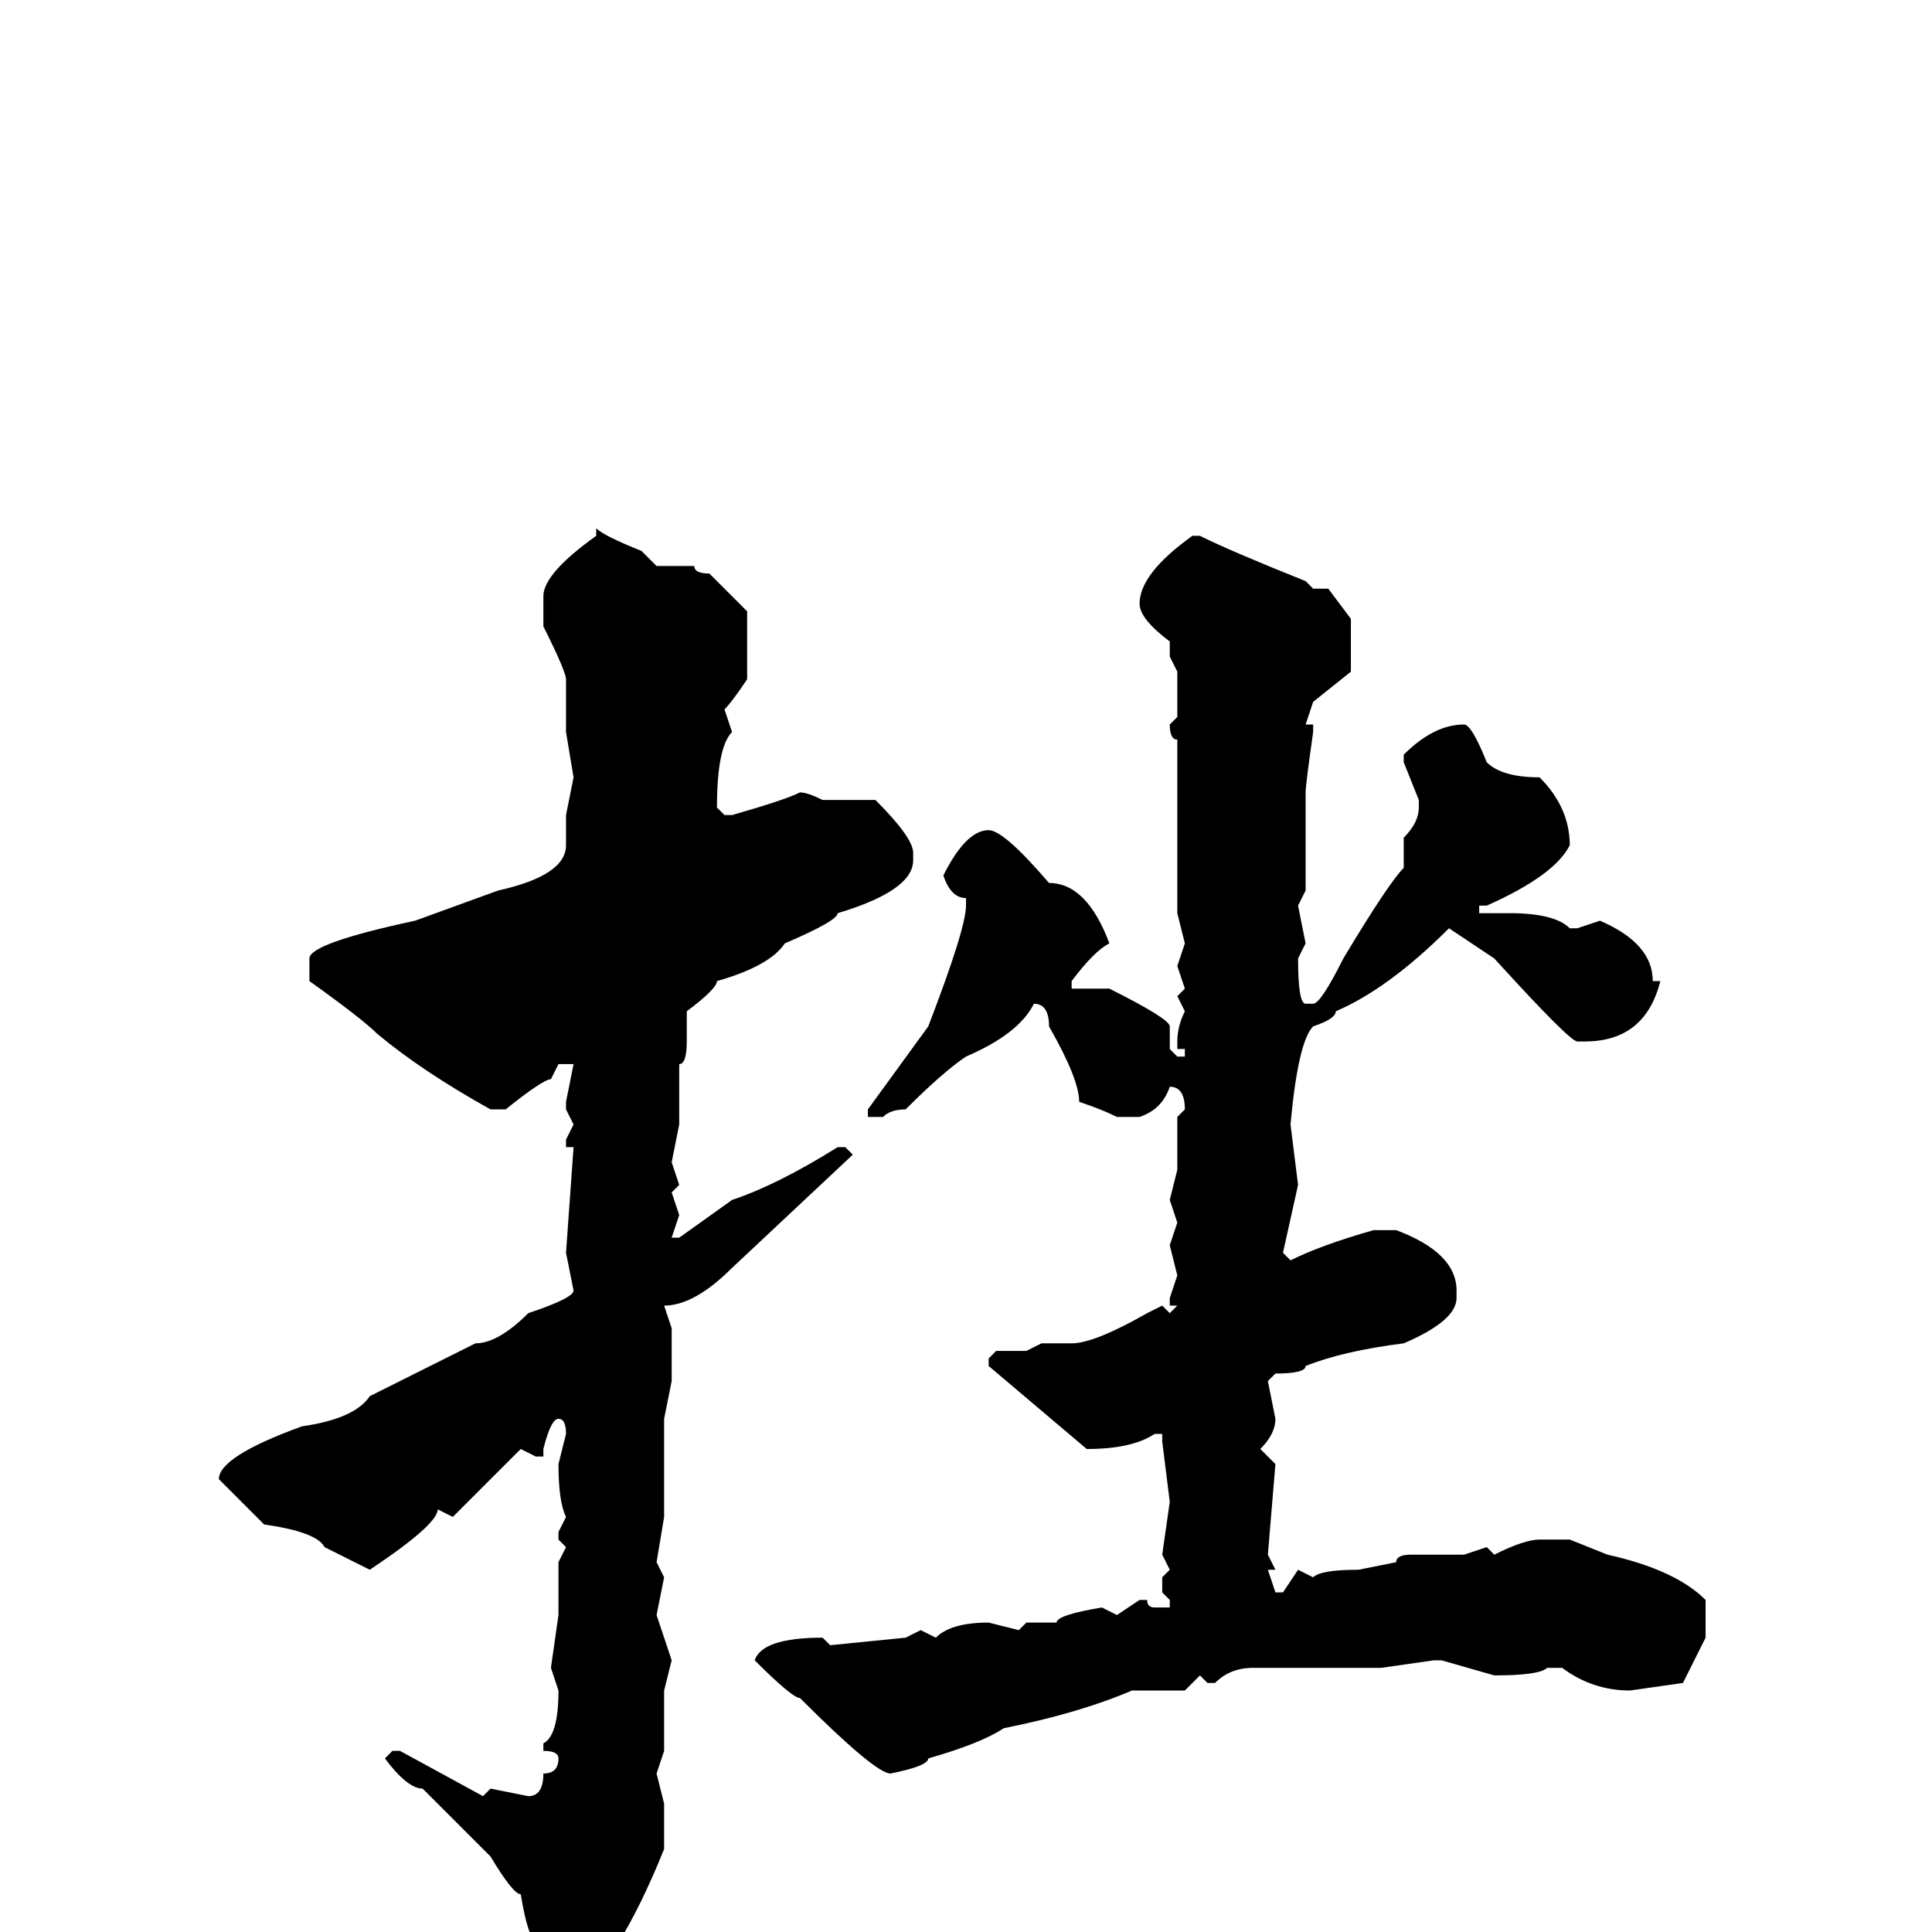 <svg xmlns="http://www.w3.org/2000/svg" viewBox="0 -256 256 256">
	<path fill="#000000" d="M79 -186Q80 -185 85 -183L87 -181H92Q92 -180 94 -180L99 -175V-166Q97 -163 96 -162L97 -159Q95 -157 95 -149L96 -148H97Q104 -150 106 -151Q107 -151 109 -150H116Q121 -145 121 -143V-142Q121 -138 111 -135Q111 -134 104 -131Q102 -128 95 -126Q95 -125 91 -122V-120V-118Q91 -115 90 -115V-112V-108V-107L89 -102L90 -99L89 -98L90 -95L89 -92H90L97 -97Q103 -99 111 -104H112L113 -103L97 -88Q92 -83 88 -83L89 -80V-73L88 -68V-66V-59V-55L87 -49L88 -47L87 -42L89 -36L88 -32V-24L87 -21L88 -17V-11Q82 4 75 10H74Q72 10 71 1Q70 1 69 -5Q68 -5 65 -10L56 -19Q54 -19 51 -23L52 -24H53L64 -18L65 -19L70 -18Q72 -18 72 -21Q74 -21 74 -23Q74 -24 72 -24V-25Q74 -26 74 -32L73 -35L74 -42V-49L75 -51L74 -52V-53L75 -55Q74 -57 74 -62L75 -66Q75 -68 74 -68Q73 -68 72 -64V-63H71L69 -64L60 -55L58 -56Q58 -54 49 -48L43 -51Q42 -53 35 -54L29 -60Q29 -63 40 -67Q47 -68 49 -71L63 -78Q66 -78 70 -82Q76 -84 76 -85L75 -90L76 -104H75V-105L76 -107L75 -109V-110L76 -115H75H74L73 -113Q72 -113 67 -109H65Q56 -114 50 -119Q48 -121 41 -126V-129Q41 -131 55 -134L66 -138Q75 -140 75 -144V-148L76 -153L75 -159V-166Q75 -167 72 -173V-177Q72 -180 79 -185ZM159 -185Q163 -183 173 -179L174 -178H176L179 -174V-167L174 -163L173 -160H174V-159Q173 -152 173 -151V-149V-144V-141V-138L172 -136L173 -131L172 -129Q172 -123 173 -123H174Q175 -123 178 -129Q184 -139 186 -141V-145Q188 -147 188 -149V-150L186 -155V-156Q190 -160 194 -160Q195 -160 197 -155Q199 -153 204 -153Q208 -149 208 -144Q206 -140 197 -136H196V-135H197H200Q206 -135 208 -133H209L212 -134Q219 -131 219 -126H220Q218 -118 210 -118H209Q208 -118 198 -129L192 -133Q184 -125 177 -122Q177 -121 174 -120Q172 -118 171 -107L172 -99L170 -90L171 -89Q175 -91 182 -93H185Q193 -90 193 -85V-84Q193 -81 186 -78Q178 -77 173 -75Q173 -74 169 -74L168 -73L169 -68Q169 -66 167 -64L169 -62L168 -50L169 -48H168L169 -45H170L172 -48L174 -47Q175 -48 180 -48L185 -49Q185 -50 187 -50H188H194L197 -51L198 -50Q202 -52 204 -52H208L213 -50Q222 -48 226 -44V-39L223 -33L216 -32Q211 -32 207 -35H205Q204 -34 198 -34L191 -36H190L183 -35H182H180H166Q163 -35 161 -33H160L159 -34L157 -32H156H155H150Q143 -29 133 -27Q130 -25 123 -23Q123 -22 118 -21Q116 -21 106 -31Q105 -31 100 -36Q101 -39 109 -39L110 -38L120 -39L122 -40L124 -39Q126 -41 131 -41L135 -40L136 -41H140Q140 -42 146 -43L148 -42L151 -44H152Q152 -43 153 -43H155V-44L154 -45V-47L155 -48L154 -50L155 -57L154 -65V-66H153Q150 -64 144 -64L131 -75V-76L132 -77H136L138 -78H142Q145 -78 152 -82L154 -83L155 -82L156 -83H155V-84L156 -87L155 -91L156 -94L155 -97L156 -101V-108L157 -109Q157 -112 155 -112Q154 -109 151 -108H148Q146 -109 143 -110Q143 -113 139 -120Q139 -123 137 -123Q135 -119 128 -116Q125 -114 120 -109Q118 -109 117 -108H115V-109L123 -120Q128 -133 128 -136V-137Q126 -137 125 -140Q128 -146 131 -146Q133 -146 139 -139Q144 -139 147 -131Q145 -130 142 -126V-125H147Q155 -121 155 -120V-118V-117L156 -116H157V-117H156V-118Q156 -120 157 -122L156 -124L157 -125L156 -128L157 -131L156 -135V-137V-139V-142V-146V-148V-152V-158Q155 -158 155 -160L156 -161V-163V-165V-167L155 -169V-171Q151 -174 151 -176Q151 -180 158 -185Z"/>
</svg>